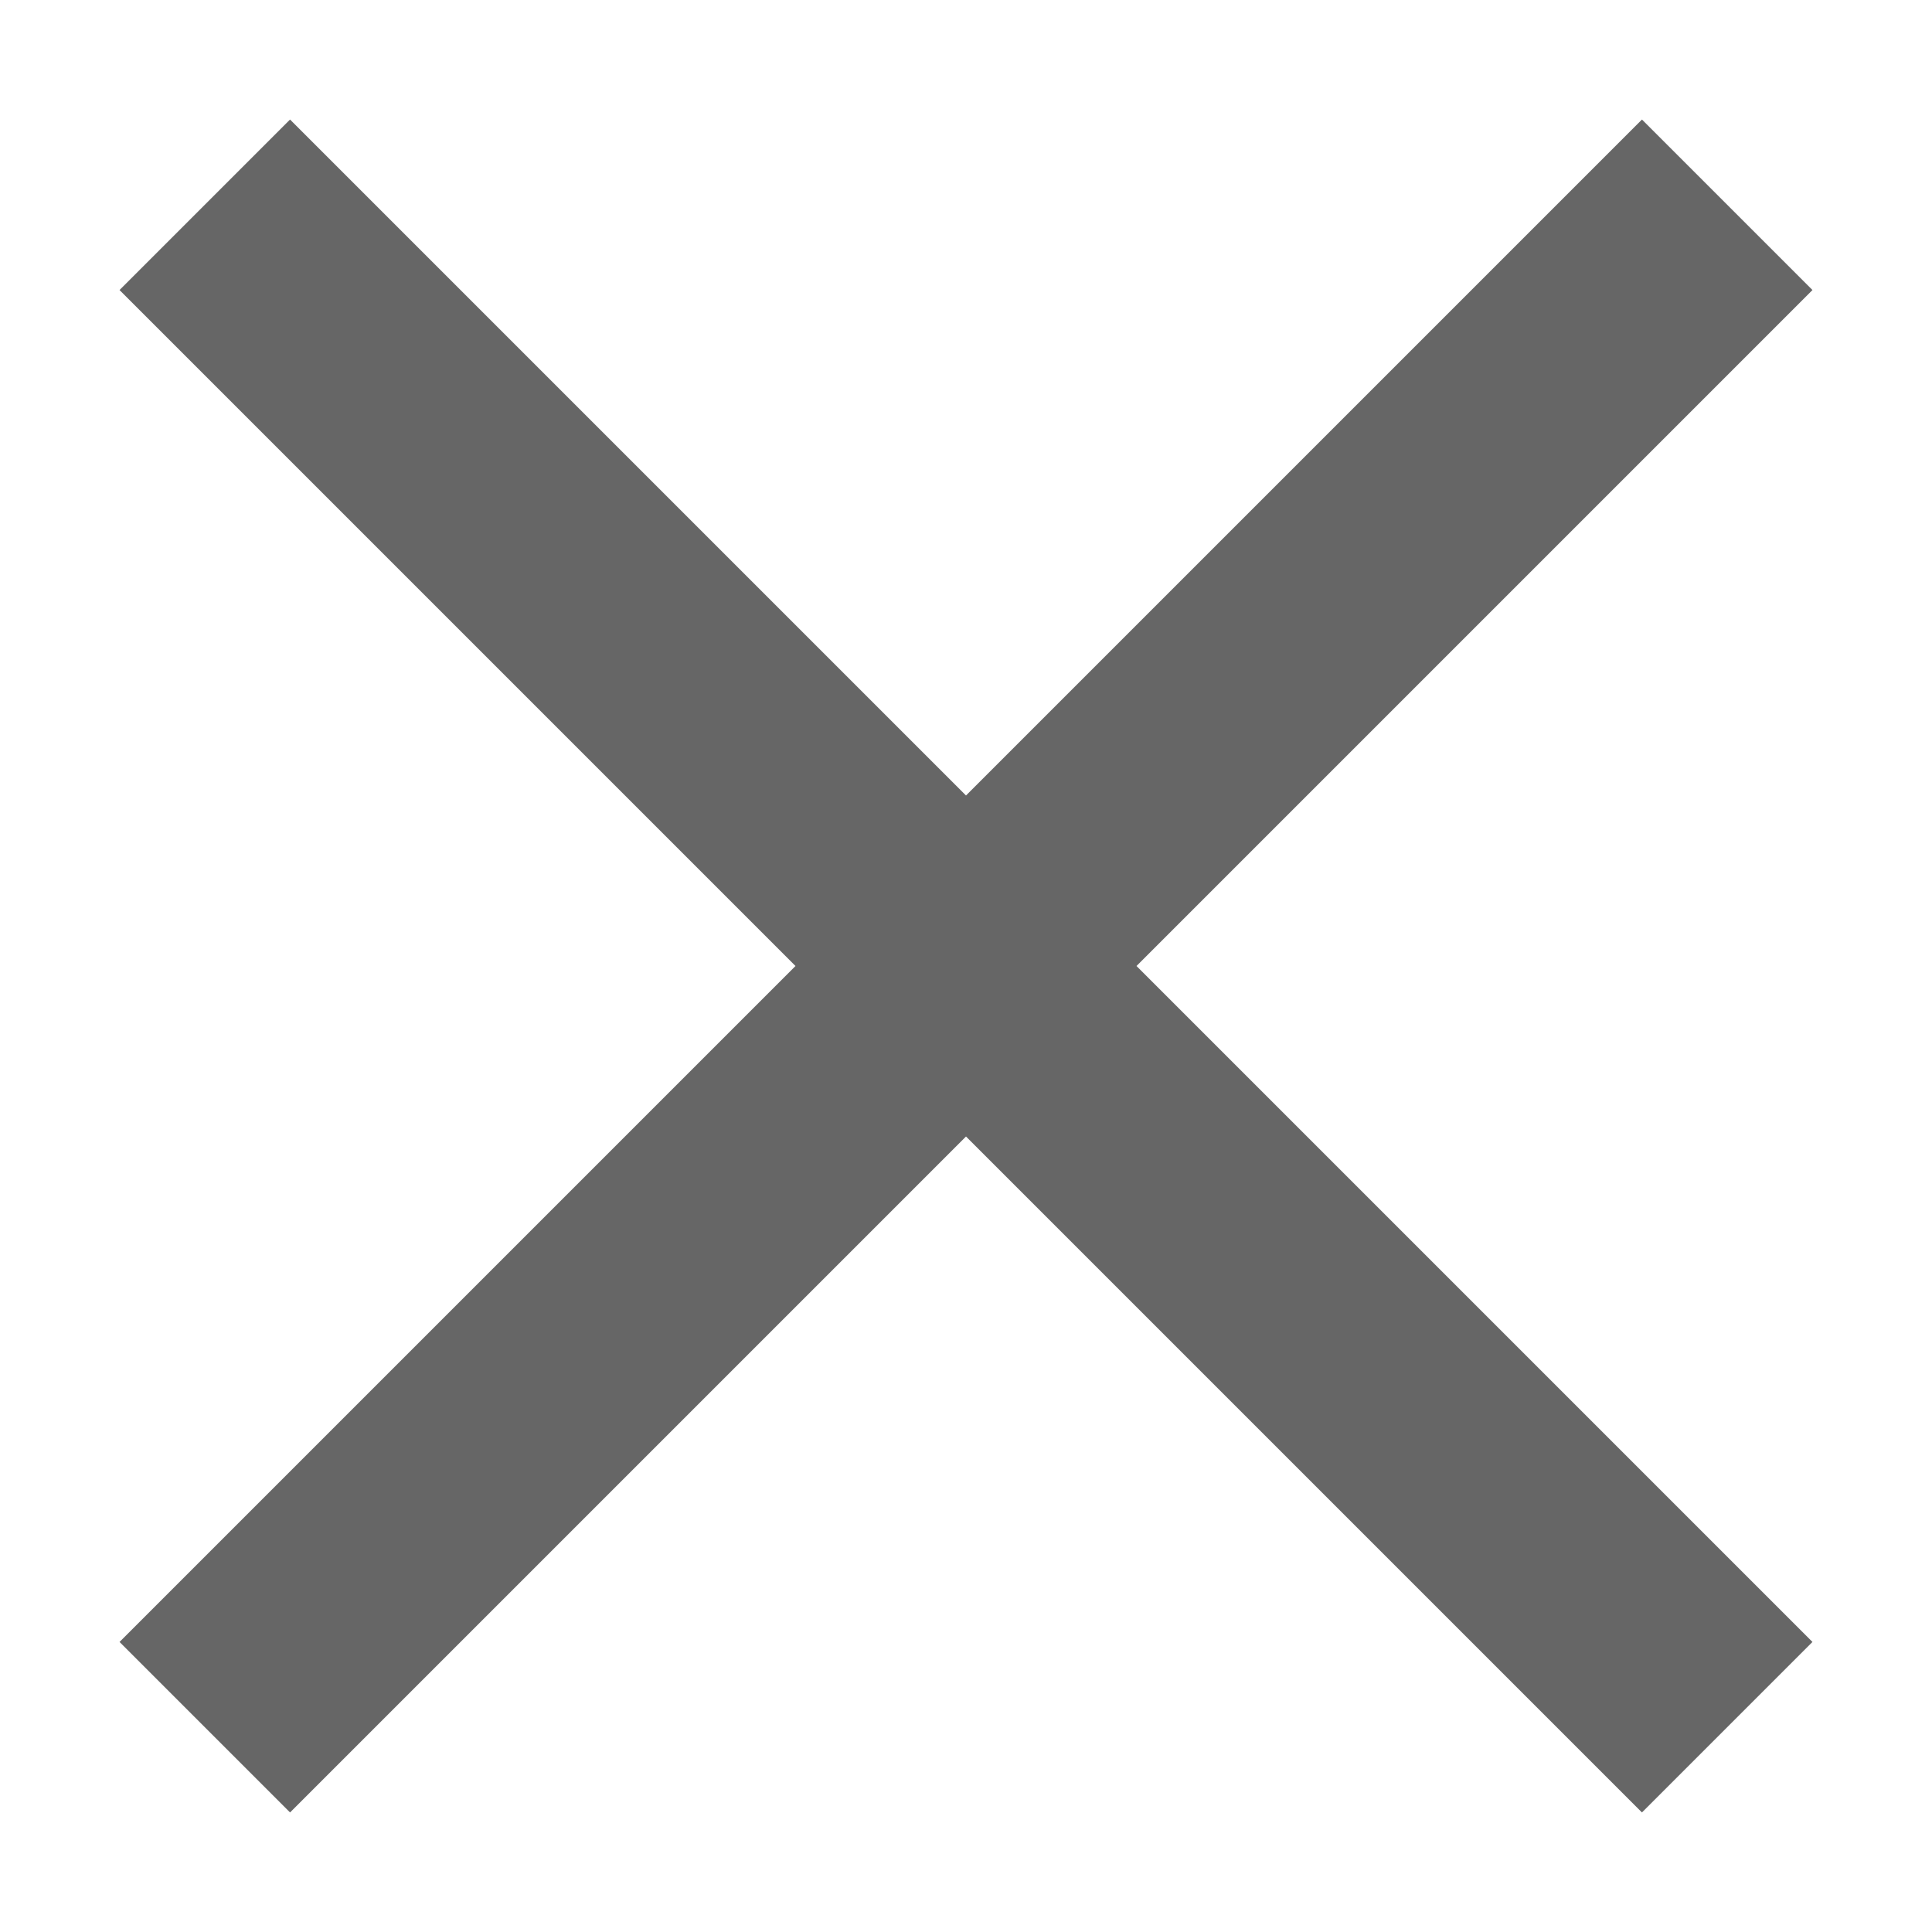 <?xml version="1.0" encoding="UTF-8" standalone="no"?>
<svg
   height="24px"
   viewBox="0 0 24 24"
   width="24px"
   fill="#000000"
   version="1.1"
   id="svg6"
   sodipodi:docname="close.svg"
   inkscape:export-filename="C:\Users\herna\Desktop\close.png"
   inkscape:export-xdpi="144"
   inkscape:export-ydpi="144"
   inkscape:version="1.1.1 (3bf5ae0d25, 2021-09-20)"
   xmlns:inkscape="http://www.inkscape.org/namespaces/inkscape"
   xmlns:sodipodi="http://sodipodi.sourceforge.net/DTD/sodipodi-0.dtd"
   xmlns="http://www.w3.org/2000/svg"
   xmlns:svg="http://www.w3.org/2000/svg">
  <defs
     id="defs10" />
  <sodipodi:namedview
     id="namedview8"
     pagecolor="#ffffff"
     bordercolor="#999999"
     borderopacity="1"
     inkscape:pageshadow="0"
     inkscape:pageopacity="0"
     inkscape:pagecheckerboard="0"
     showgrid="false"
     inkscape:zoom="8.2495791"
     inkscape:cx="3.57594"
     inkscape:cy="8.7883271"
     inkscape:window-width="1366"
     inkscape:window-height="745"
     inkscape:window-x="-8"
     inkscape:window-y="-8"
     inkscape:window-maximized="1"
     inkscape:current-layer="svg6" />
  <path
     d="M0 0h24v24H0z"
     fill="none"
     id="path2" />
  <path
     d="M 22.515,3.603 20.397,1.485 12,9.882 3.603,1.485 1.485,3.603 9.882,12 1.485,20.397 3.603,22.515 12,14.118 20.397,22.515 22.515,20.397 14.118,12 Z"
     id="path4"
     inkscape:export-filename="C:\Users\herna\Desktop\close.png"
     inkscape:export-xdpi="144"
     inkscape:export-ydpi="144"
     style="fill:#666666;fill-opacity:1;stroke-width:1" />
</svg>
